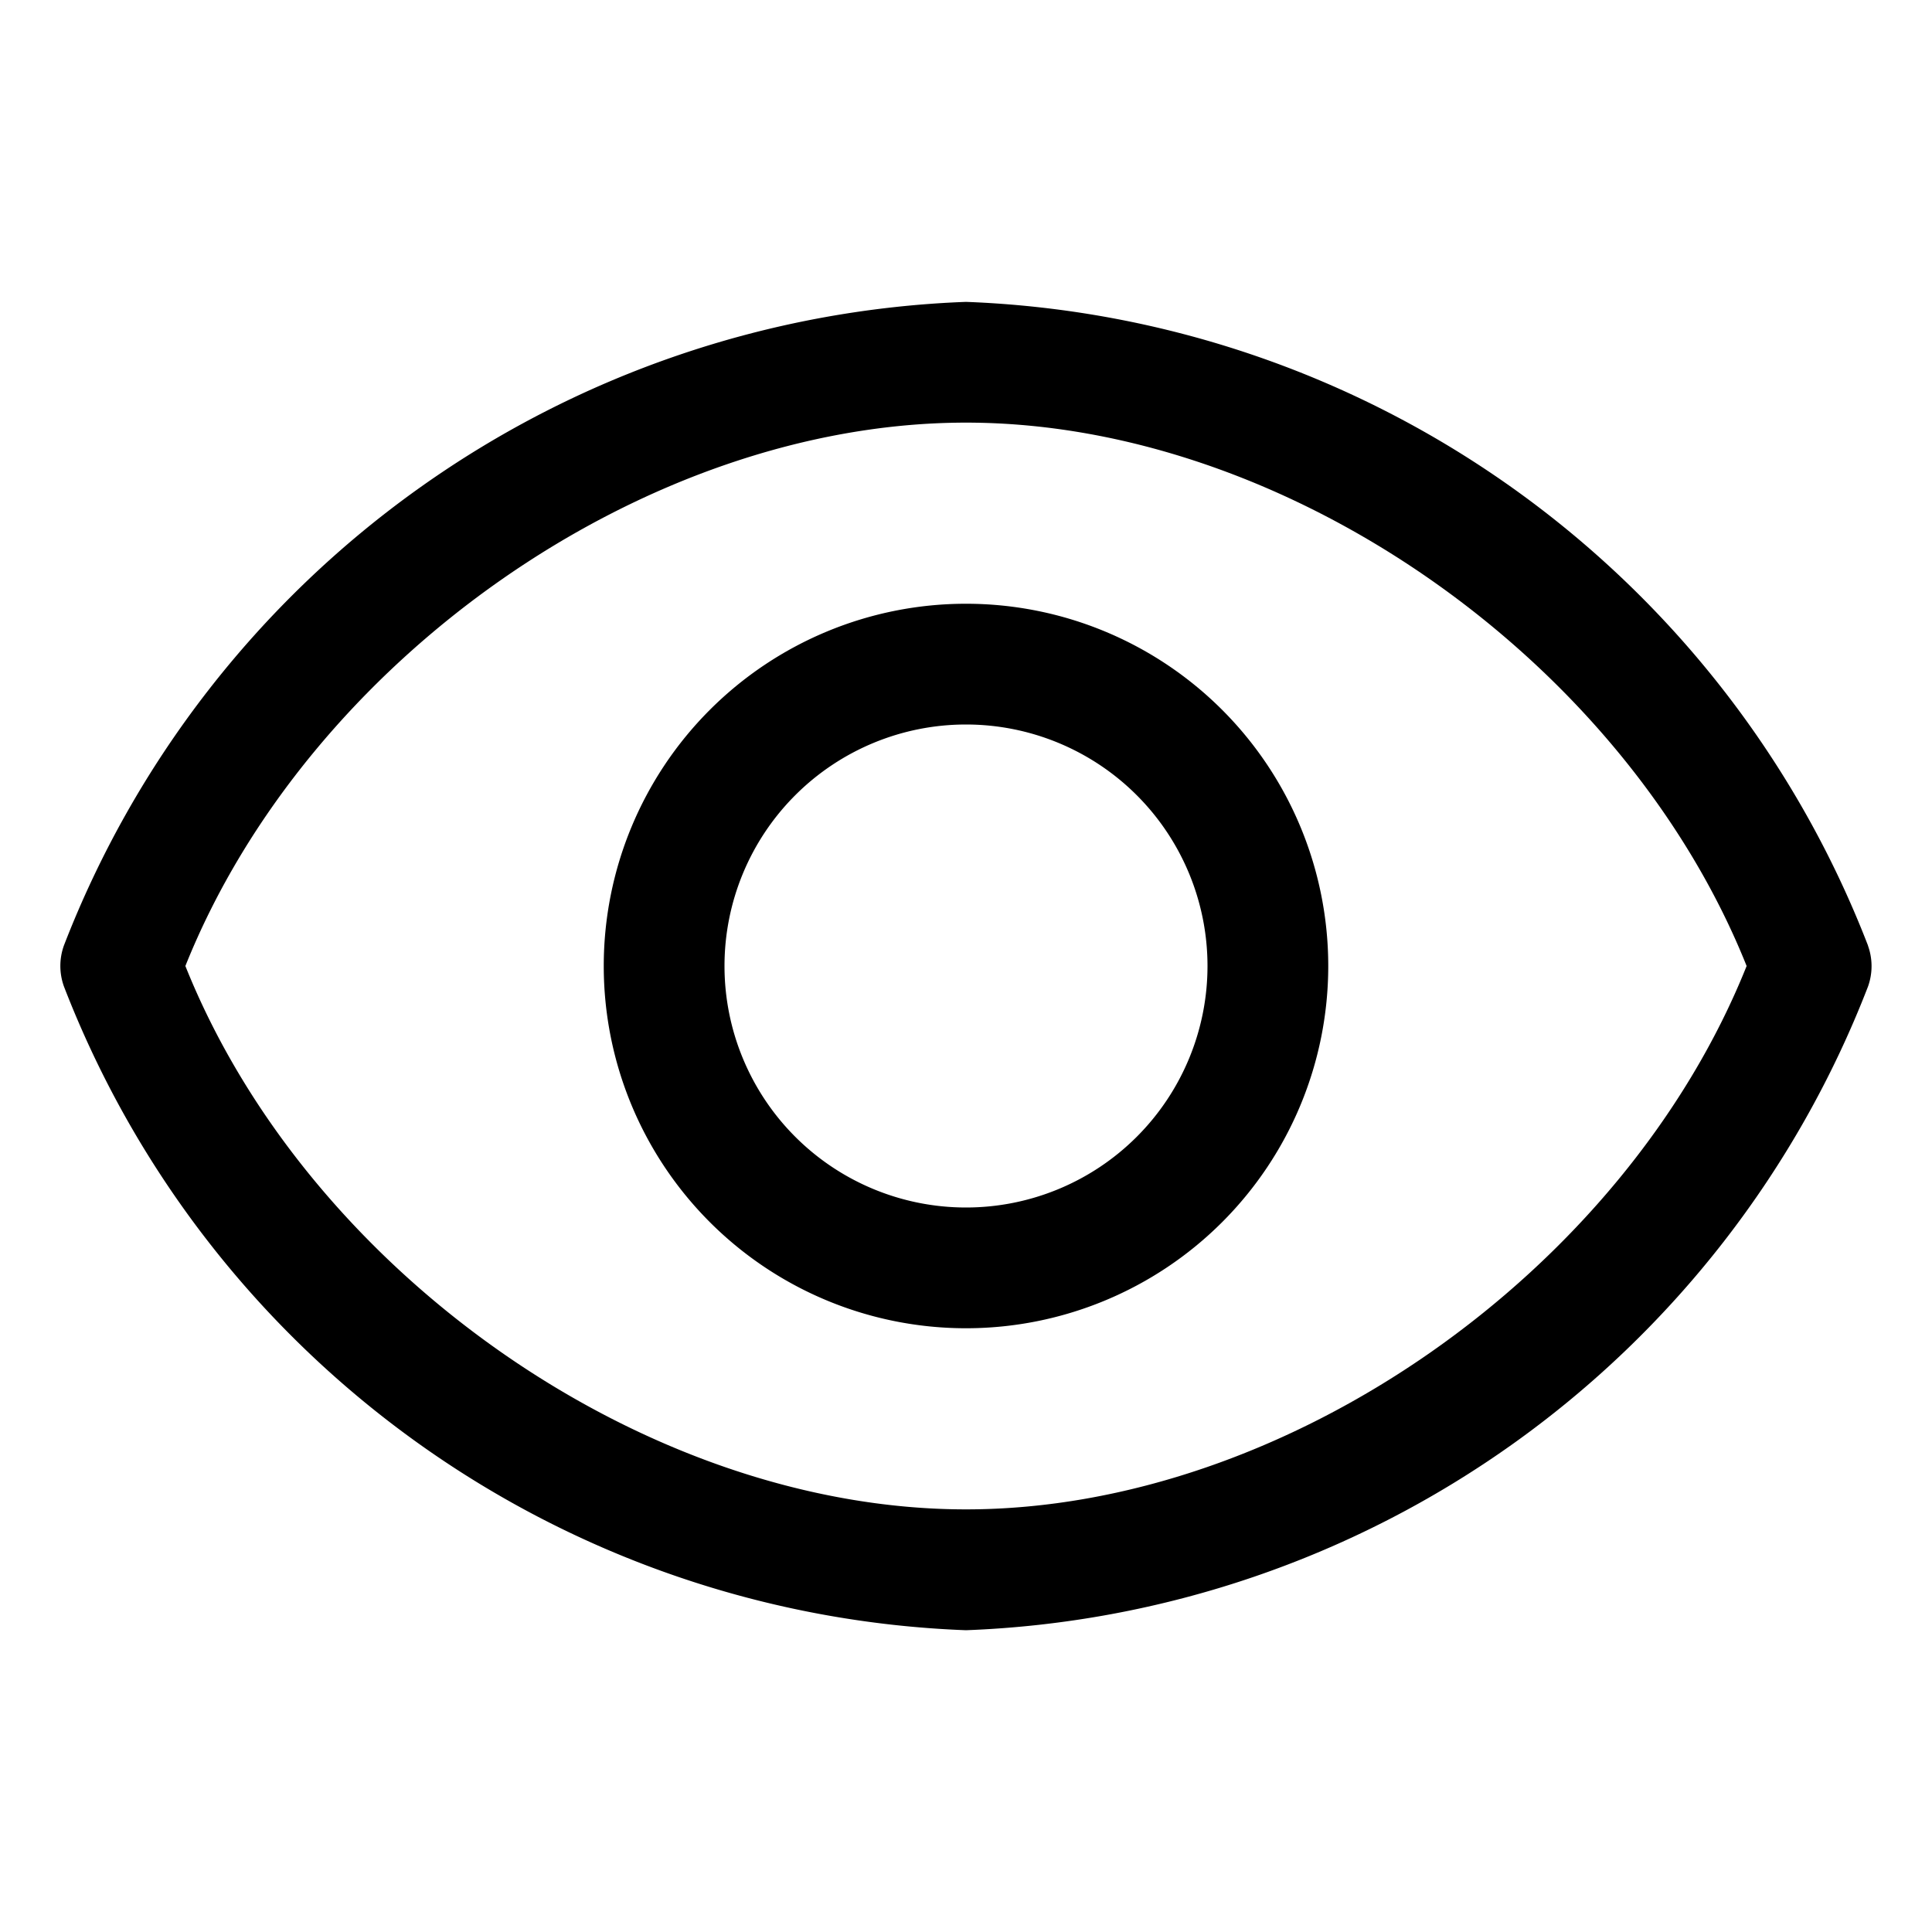 <svg xmlns="http://www.w3.org/2000/svg" width="20" height="20" viewBox="0 0 20 20">
    <path fill="#000" fill-rule="evenodd" d="M19.337 9.787A10.431 10.431 0 0 0 10 3.125 10.431 10.431 0 0 0 .662 9.787a.625.625 0 0 0 0 .425A10.431 10.431 0 0 0 10 16.876a10.431 10.431 0 0 0 9.337-6.662.625.625 0 0 0 0-.425zM10 15.625c-3.313 0-6.813-2.456-8.081-5.625C3.187 6.831 6.687 4.375 10 4.375c3.313 0 6.813 2.456 8.081 5.625-1.268 3.169-4.768 5.625-8.081 5.625zm0-9.375a3.75 3.75 0 1 0 0 7.5 3.75 3.75 0 0 0 0-7.5zm0 6.25a2.5 2.5 0 1 1 0-5 2.5 2.5 0 0 1 0 5z"/>
</svg>
